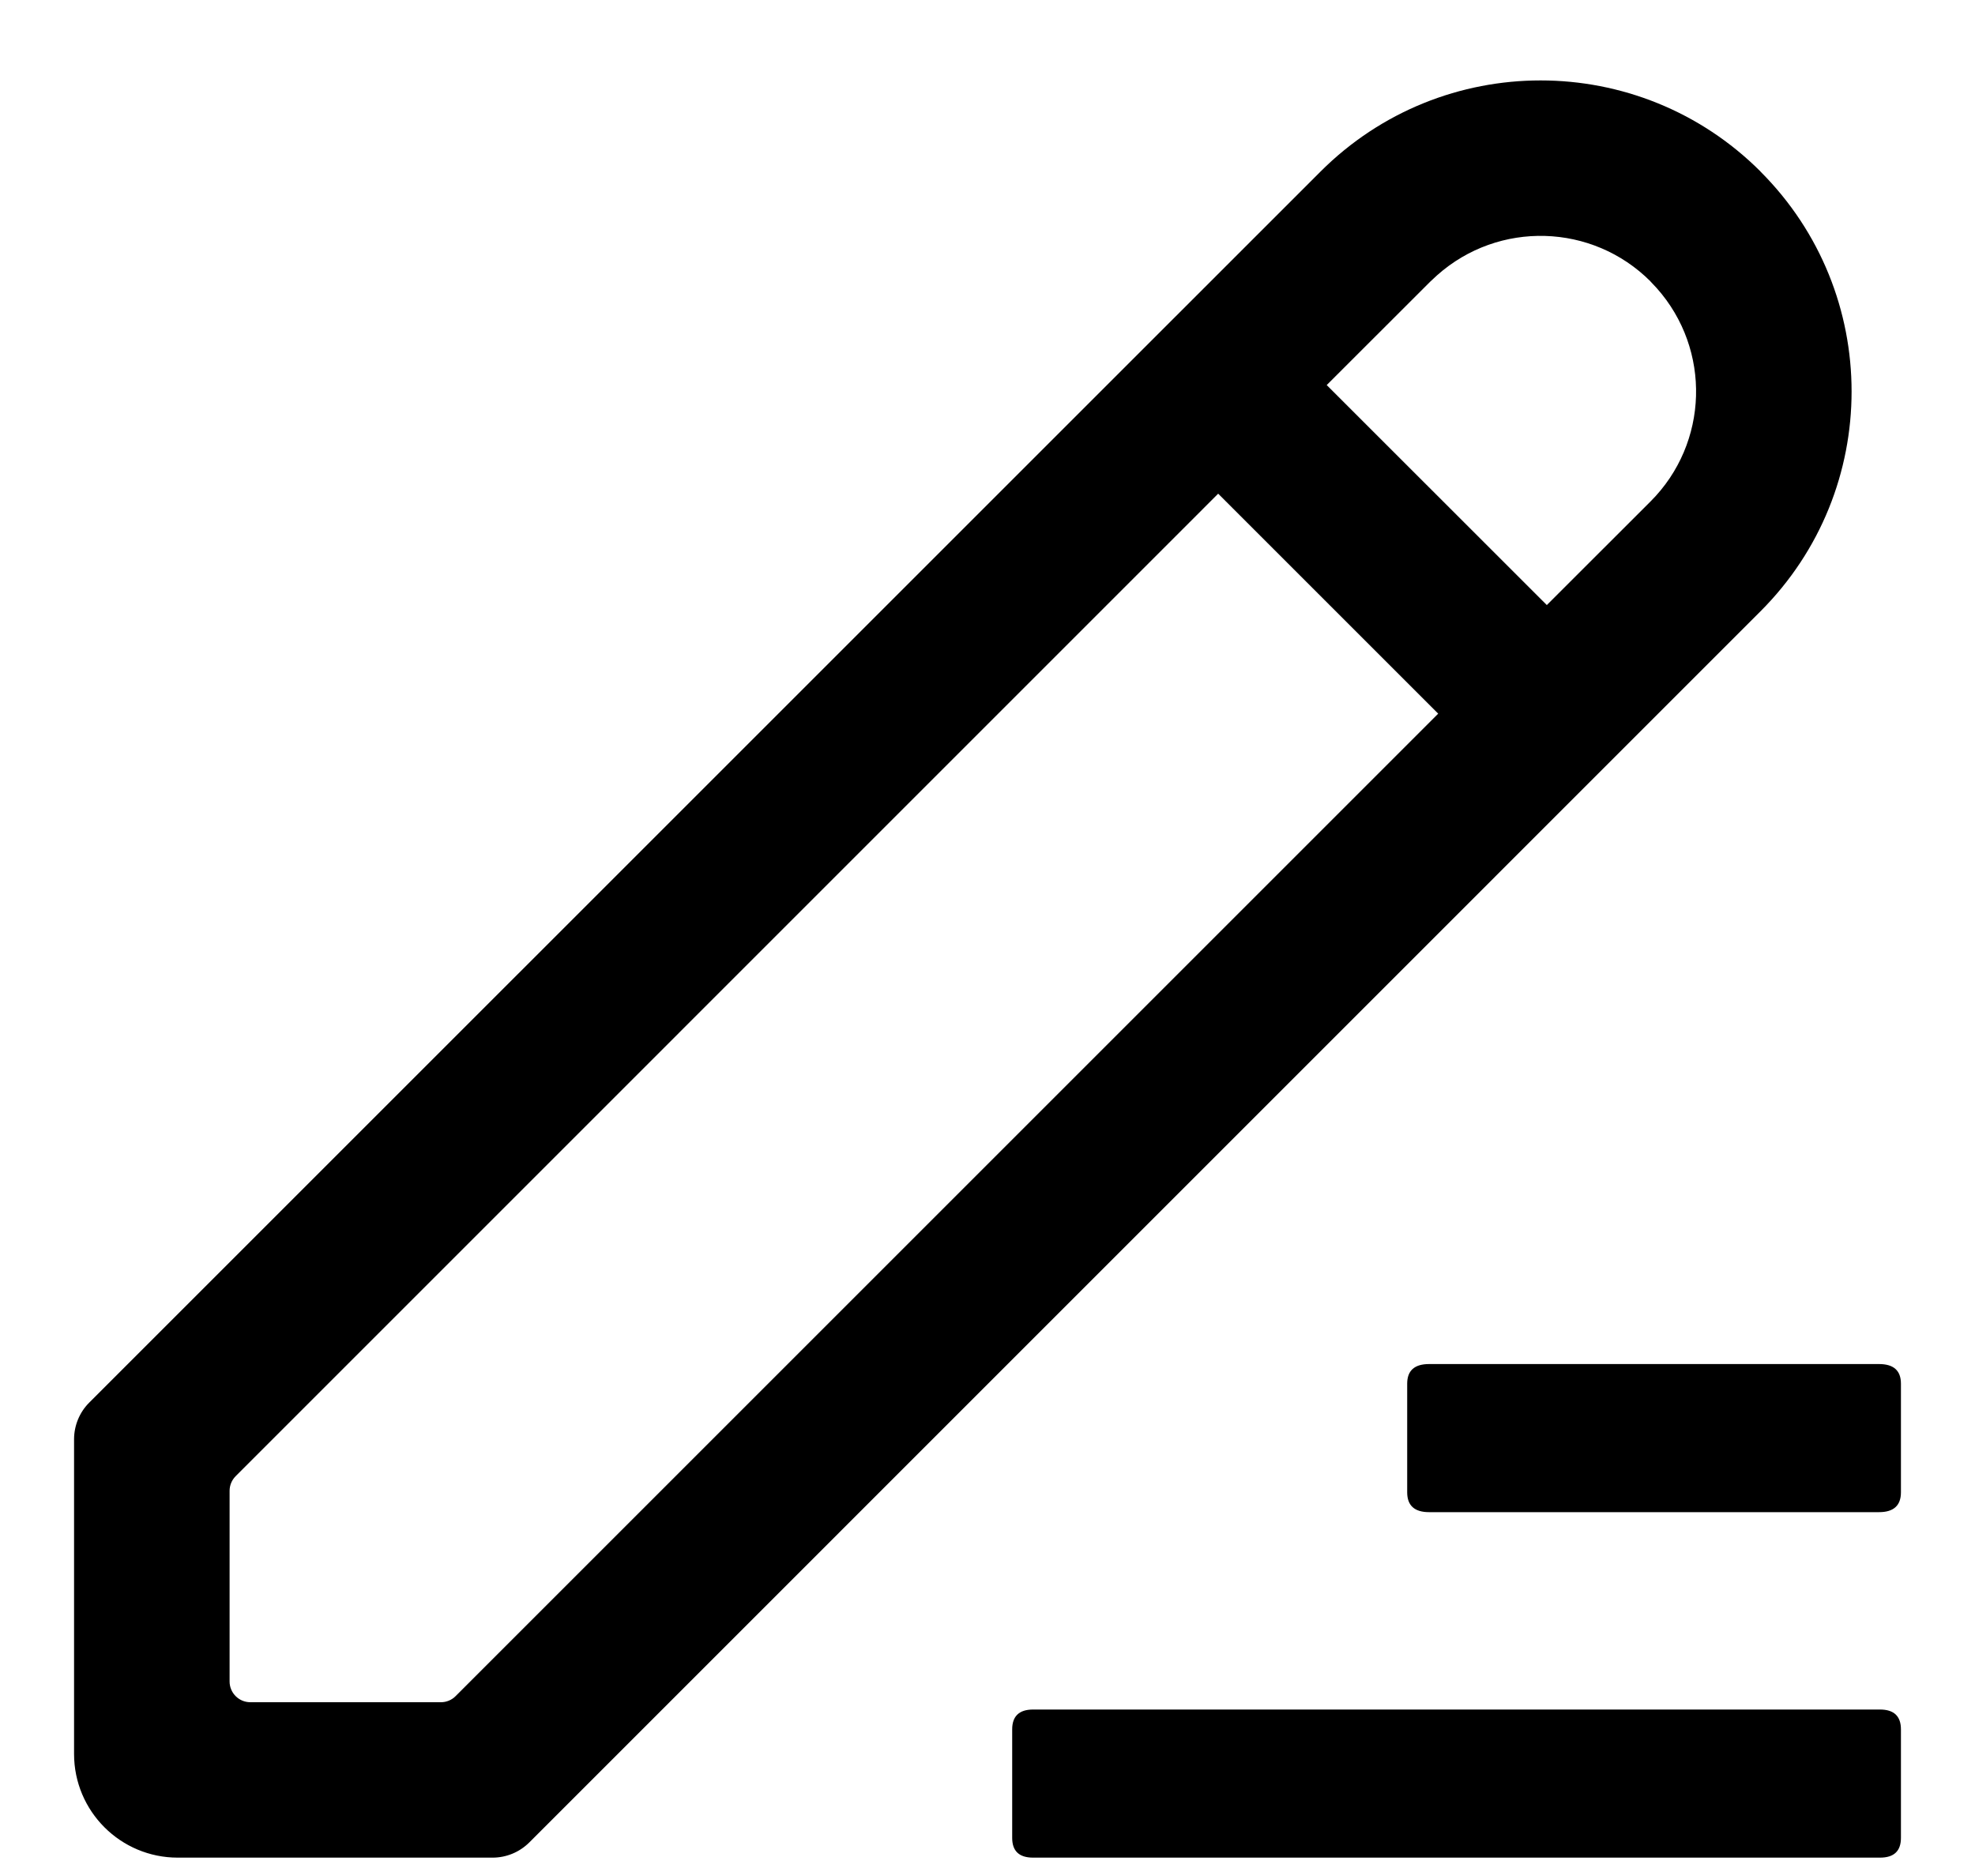 <svg width="20" height="19" viewBox="0 0 20 19" fill="none" xmlns="http://www.w3.org/2000/svg">
<path d="M17.828 1.737L17.827 1.737C19.058 2.967 19.058 4.962 17.827 6.192L5.359 18.661C5.26 18.759 5.127 18.814 4.988 18.814H1.8C1.22 18.814 0.75 18.344 0.75 17.764V14.577C0.75 14.438 0.805 14.304 0.903 14.206L13.373 1.737C14.604 0.507 16.598 0.507 17.828 1.737ZM19.038 17.314C19.179 17.314 19.25 17.381 19.25 17.515V18.614C19.25 18.748 19.179 18.814 19.038 18.814H10.462C10.321 18.814 10.25 18.748 10.25 18.614V17.515C10.25 17.381 10.321 17.314 10.462 17.314H19.038ZM12.336 5L2.387 14.95C2.347 14.99 2.325 15.043 2.325 15.099V17.03C2.325 17.146 2.419 17.24 2.535 17.24H4.465C4.521 17.24 4.574 17.218 4.614 17.178L14.564 7.228L12.336 5ZM19.028 13.815C19.176 13.815 19.25 13.881 19.25 14.014V15.114C19.25 15.248 19.176 15.315 19.028 15.315H14.472C14.324 15.315 14.25 15.248 14.25 15.114V14.014C14.25 13.881 14.324 13.815 14.472 13.815H19.028ZM14.554 2.787L14.486 2.85L13.435 3.9L15.664 6.128L16.714 5.079C17.304 4.489 17.332 3.542 16.777 2.918L16.714 2.851L16.714 2.85C16.124 2.26 15.177 2.233 14.554 2.787Z" fill="black"/>
</svg>